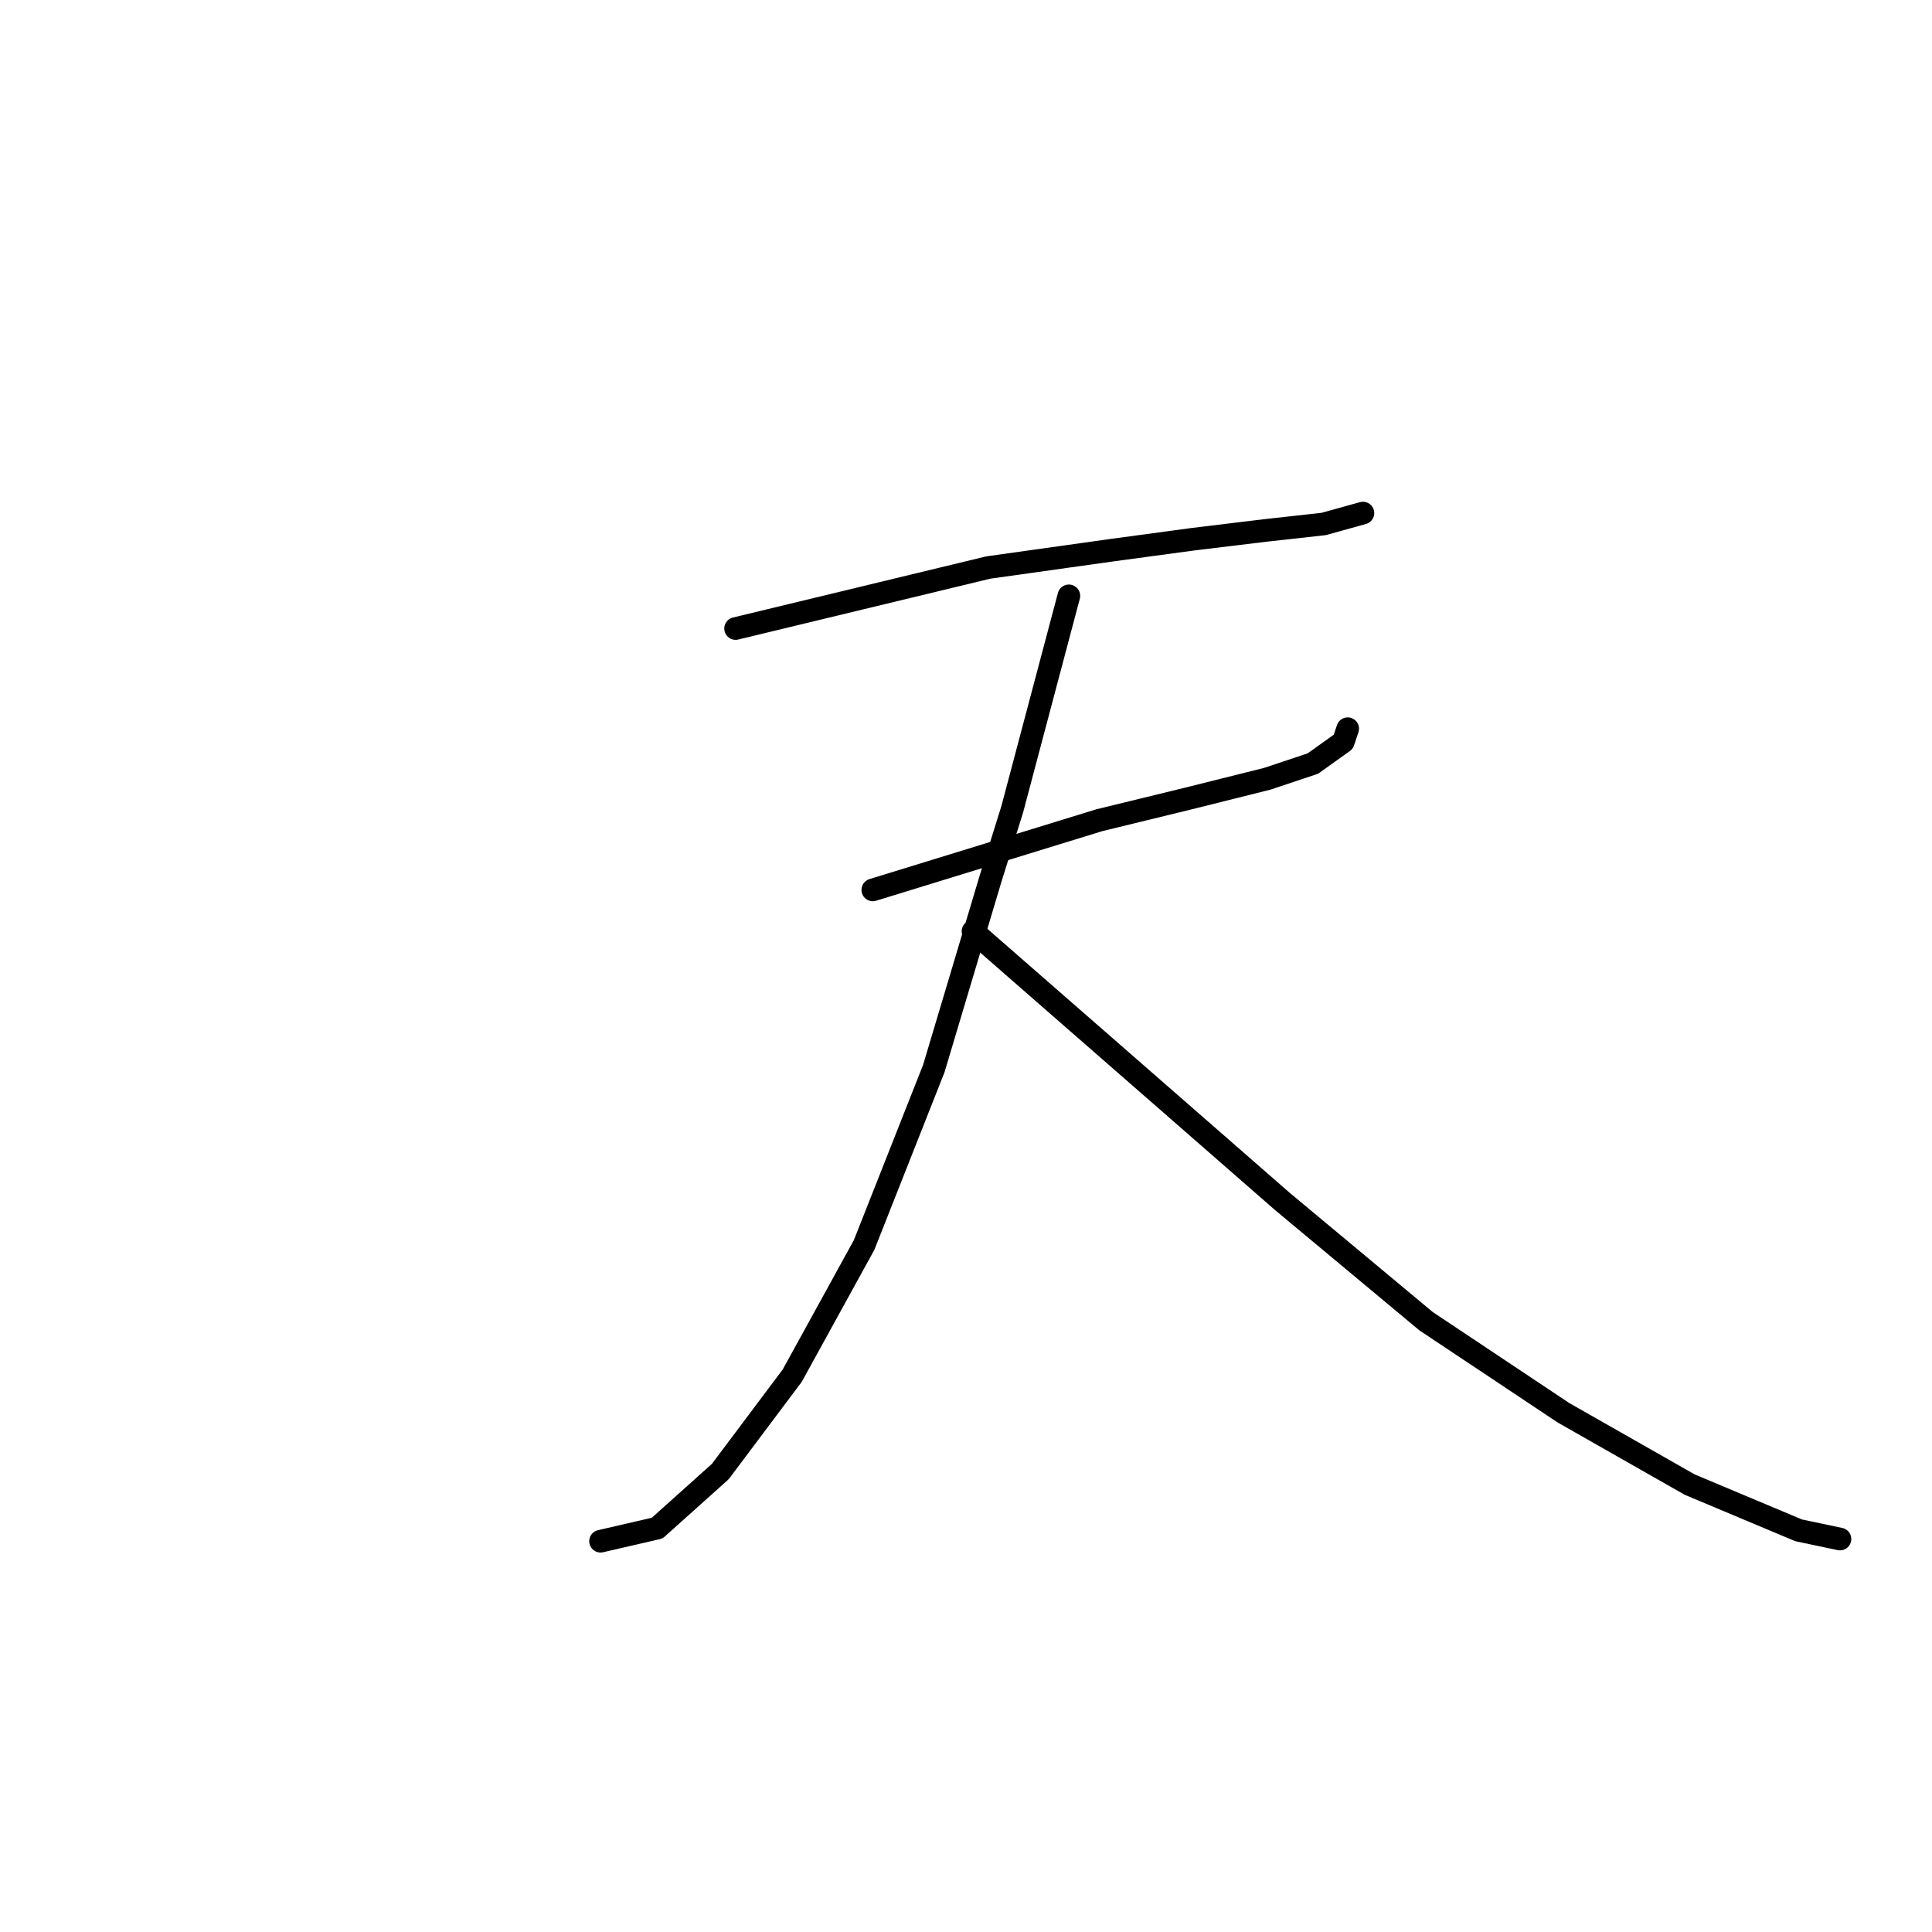 <?xml version="1.0" standalone="no"?>
    <svg width="256" height="256" xmlns="http://www.w3.org/2000/svg" version="1.1">
    <polyline stroke="black" stroke-width="3" stroke-linecap="round" fill="transparent" stroke-linejoin="round" points="97.47 83.283 114.21 79.242 130.951 75.201 147.403 72.892 158.082 71.449 167.607 70.294 175.4 69.428 180.595 67.985 180.595 67.985 " />
        <polyline stroke="black" stroke-width="3" stroke-linecap="round" fill="transparent" stroke-linejoin="round" points="115.653 117.918 130.662 113.3 145.671 108.682 157.505 105.796 167.895 103.198 173.956 101.178 177.997 98.291 178.575 96.559 178.575 96.559 " />
        <polyline stroke="black" stroke-width="3" stroke-linecap="round" fill="transparent" stroke-linejoin="round" points="141.63 78.953 137.878 93.096 134.126 107.239 131.239 116.475 123.735 141.586 114.499 164.965 104.974 182.282 95.449 194.982 87.079 202.486 79.575 204.218 79.575 204.218 " />
        <polyline stroke="black" stroke-width="3" stroke-linecap="round" fill="transparent" stroke-linejoin="round" points="128.93 123.402 149.423 141.297 169.916 159.192 188.965 175.067 207.149 187.189 223.889 196.714 238.321 202.775 243.805 203.93 243.805 203.93 " />
        </svg>